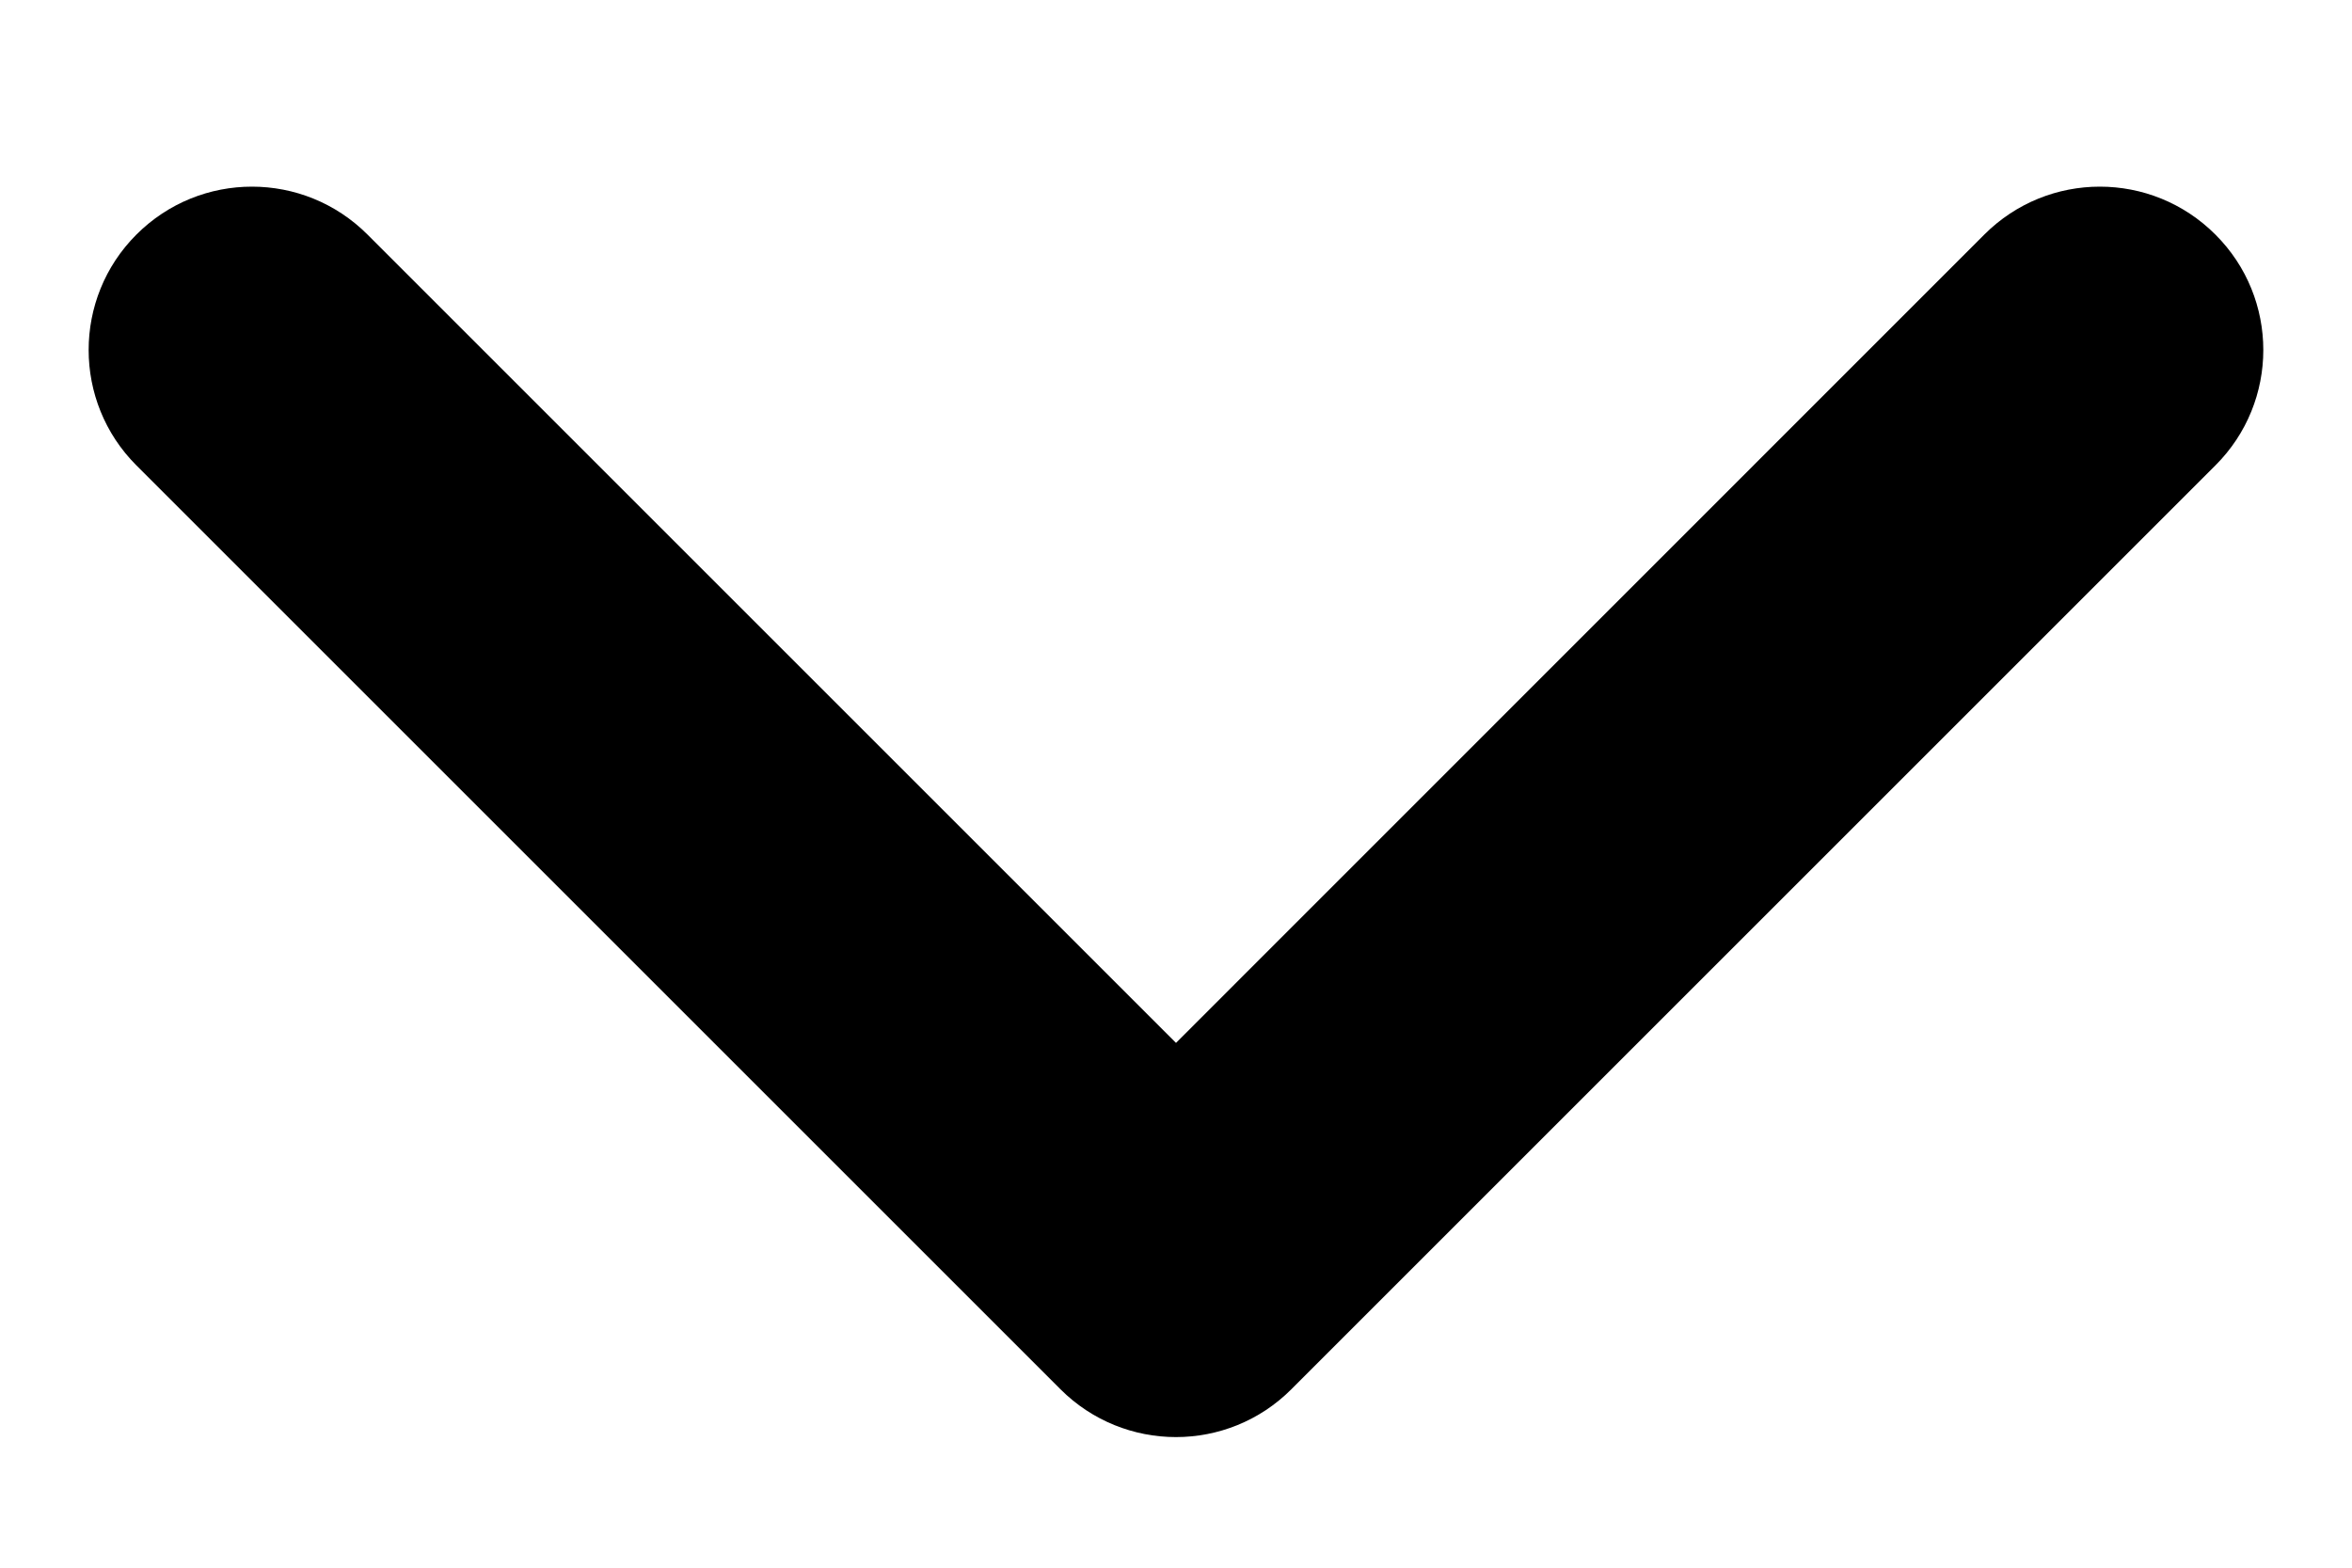 <svg width="12" height="8" viewBox="0 0 12 8" fill="none" xmlns="http://www.w3.org/2000/svg">
<path fill-rule="evenodd" clip-rule="evenodd" d="M6.589 7.089C6.264 7.415 5.736 7.415 5.41 7.089L0.696 2.375C0.371 2.05 0.371 1.522 0.696 1.197C1.022 0.871 1.549 0.871 1.875 1.197L6 5.322L10.124 1.197C10.45 0.871 10.977 0.871 11.303 1.197C11.629 1.522 11.629 2.05 11.303 2.375L6.589 7.089Z" fill="black"/>
</svg>
